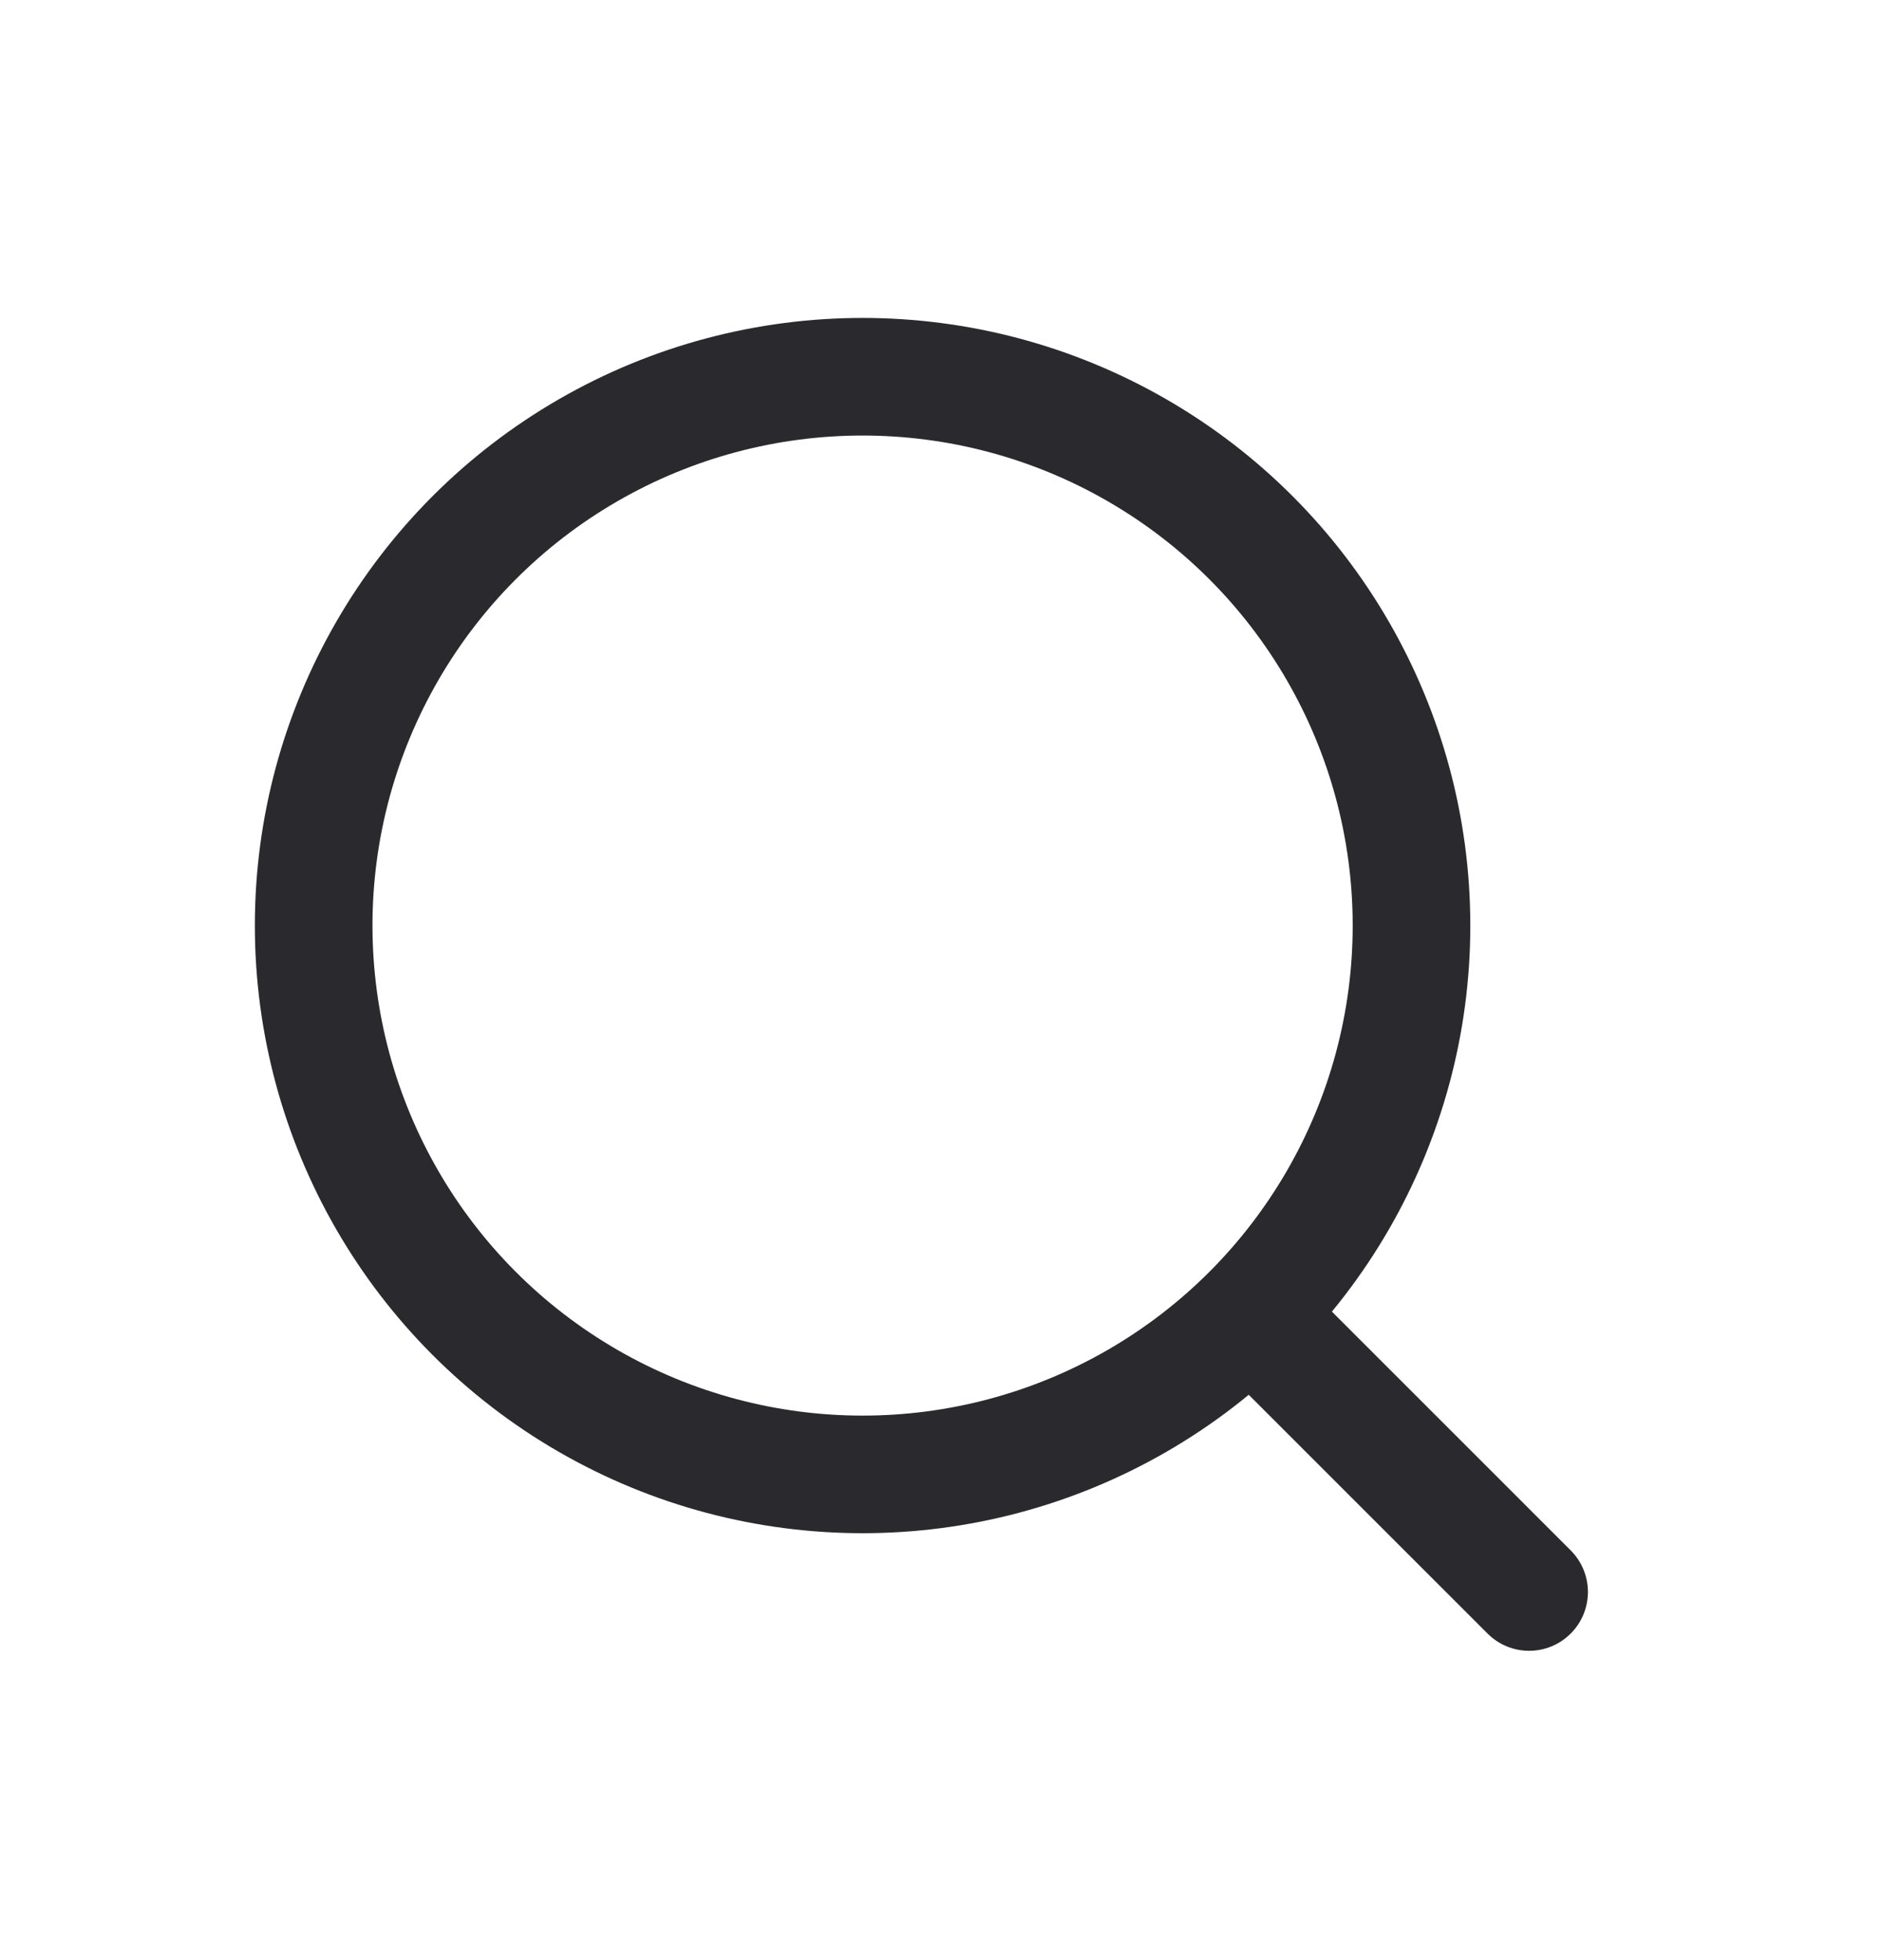 <svg width="24" height="25" viewBox="0 0 24 25" fill="none" xmlns="http://www.w3.org/2000/svg">
<circle cx="11" cy="11.805" r="7" stroke="#2A2A2E" stroke-width="1.5"/>
<path d="M16.53 16.274L16 15.744L14.939 16.805L15.47 17.335L16.53 16.274ZM18.97 20.835C19.263 21.128 19.737 21.128 20.03 20.835C20.323 20.542 20.323 20.067 20.03 19.774L18.97 20.835ZM15.47 17.335L18.97 20.835L20.03 19.774L16.53 16.274L15.47 17.335Z" fill="#2A2A2E"/>
</svg>
